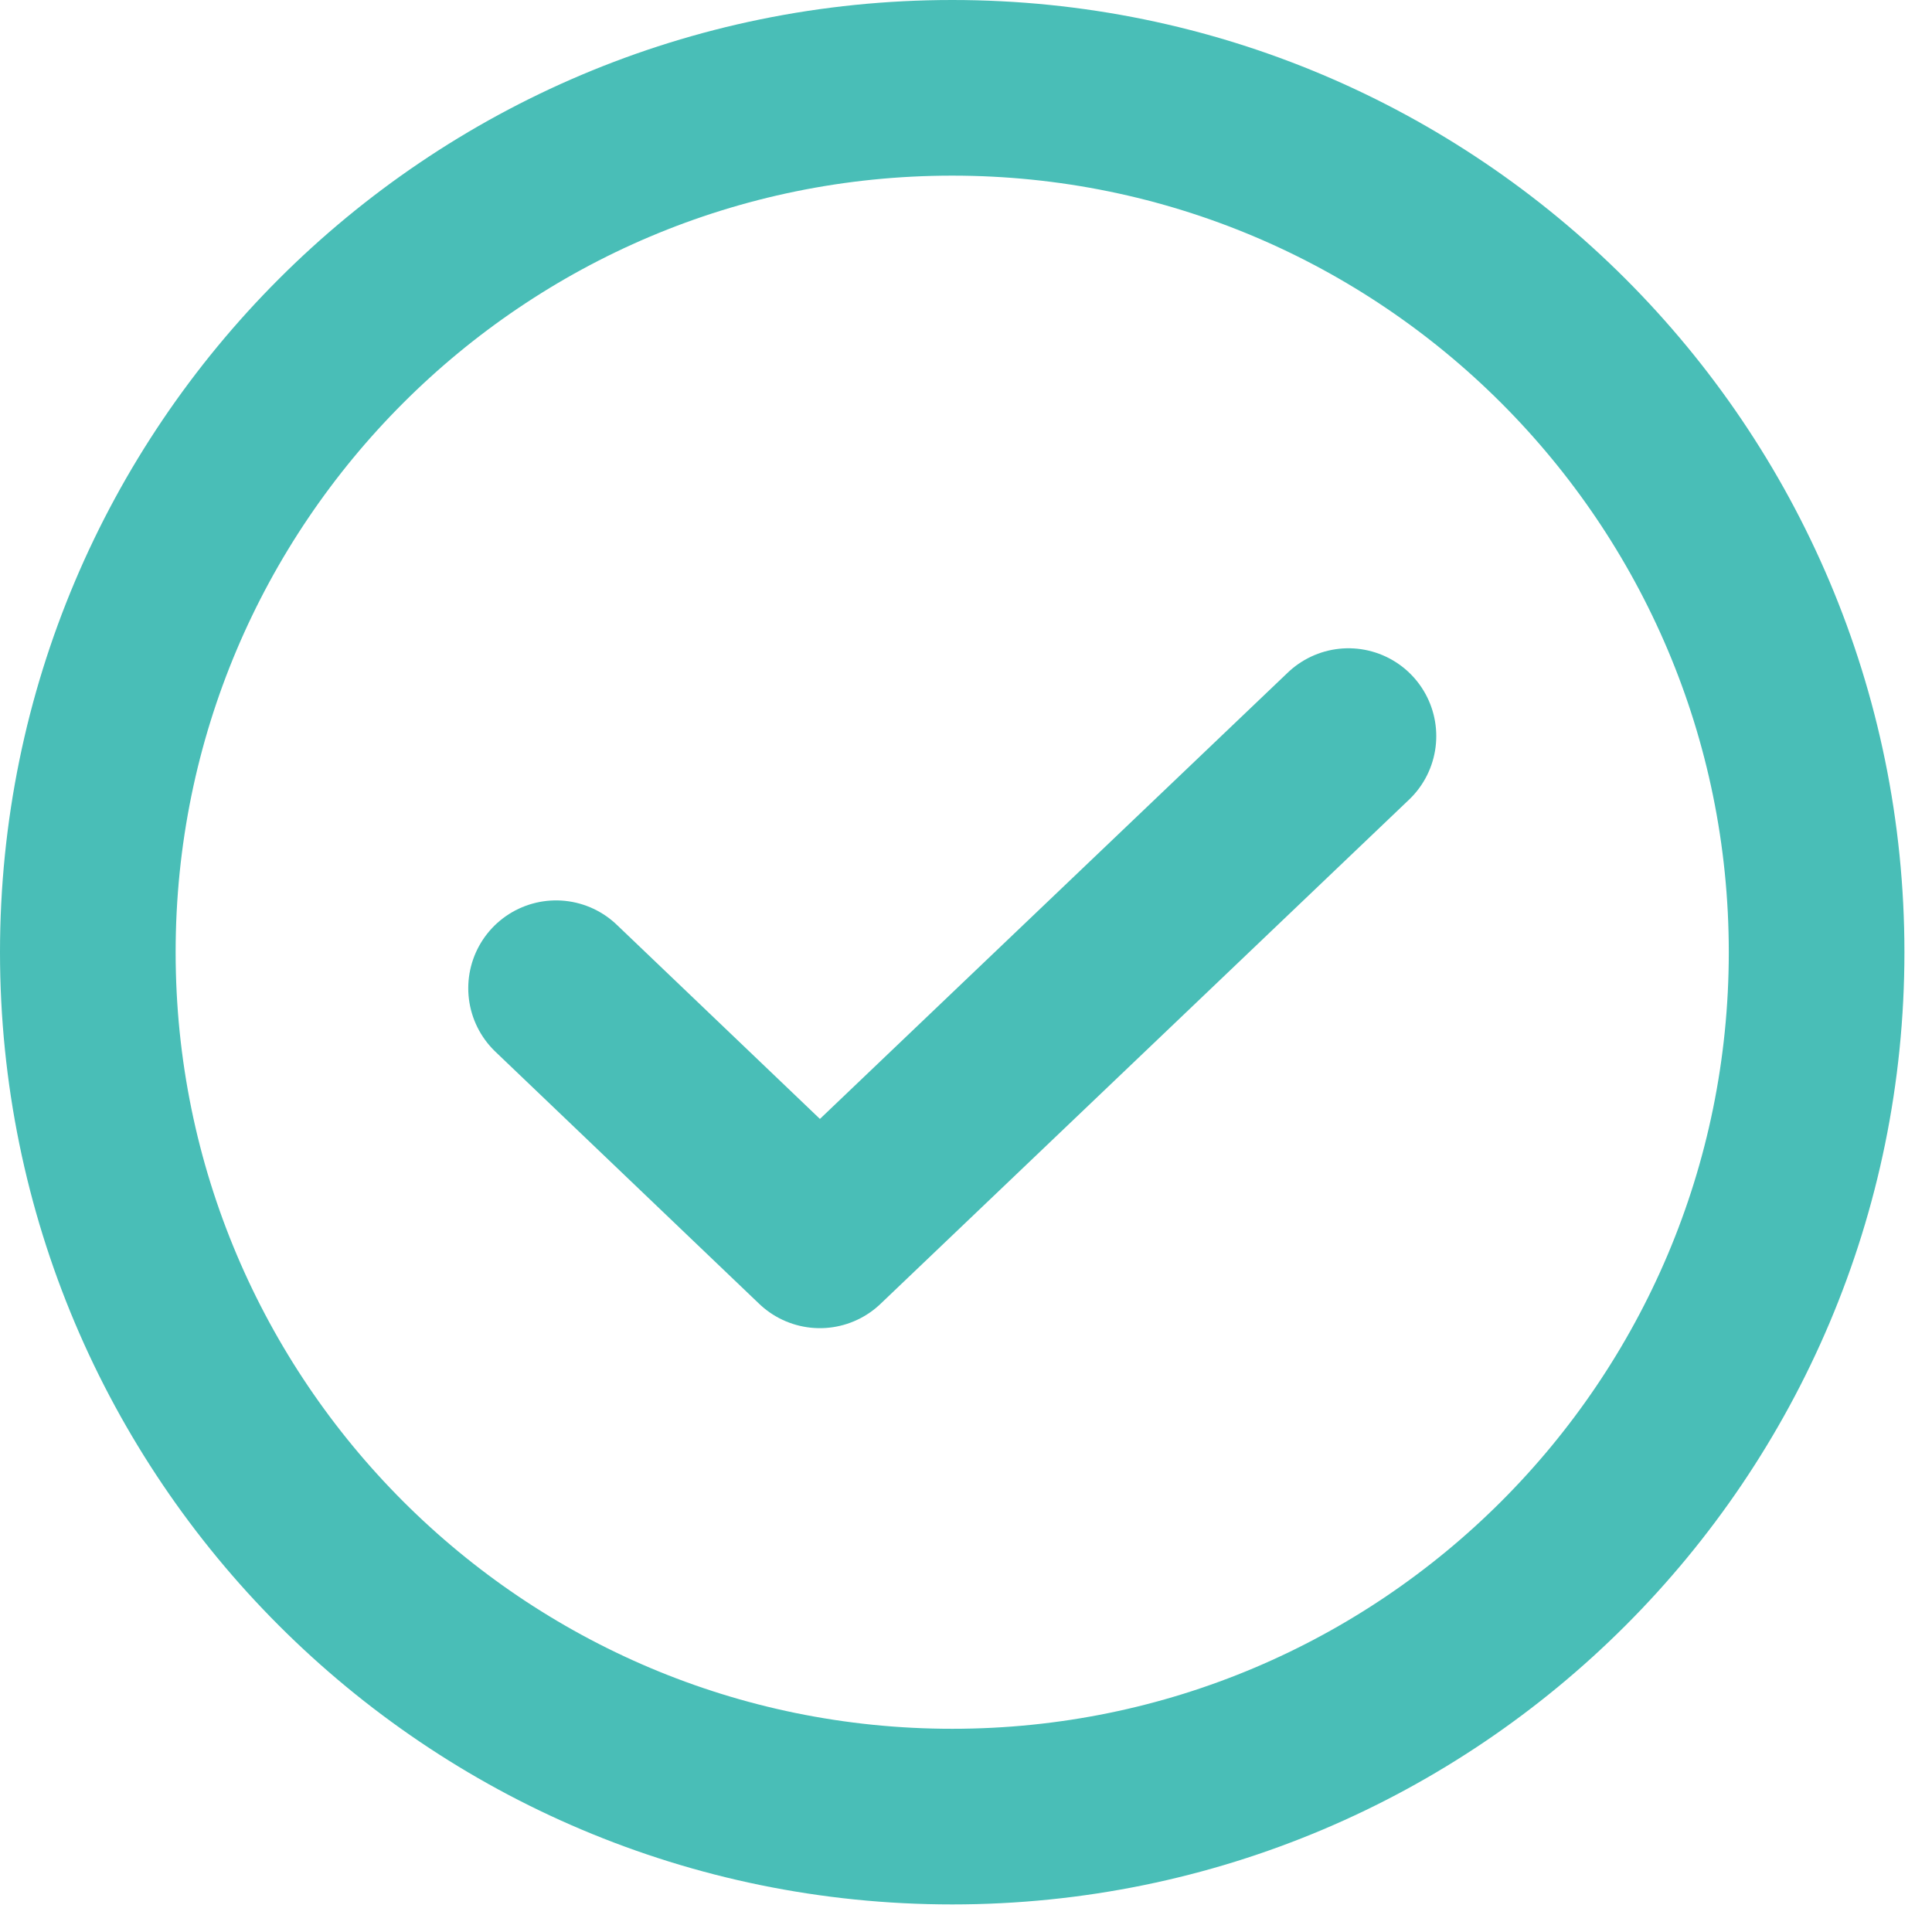 <svg width="22" height="22" viewBox="0 0 22 22" fill="none" xmlns="http://www.w3.org/2000/svg">
<path d="M15.355 8.382L9.336 14.124L6.332 11.253" stroke="#49BEB7" stroke-width="2" stroke-linecap="round" stroke-linejoin="round"/>
<path d="M10.843 20.686C16.279 20.686 20.686 16.279 20.686 10.843C20.686 5.407 16.279 1 10.843 1C5.407 1 1 5.407 1 10.843C1 16.279 5.407 20.686 10.843 20.686Z" stroke="#49BEB7" stroke-width="2" stroke-linecap="round" stroke-linejoin="round"/>
</svg>
